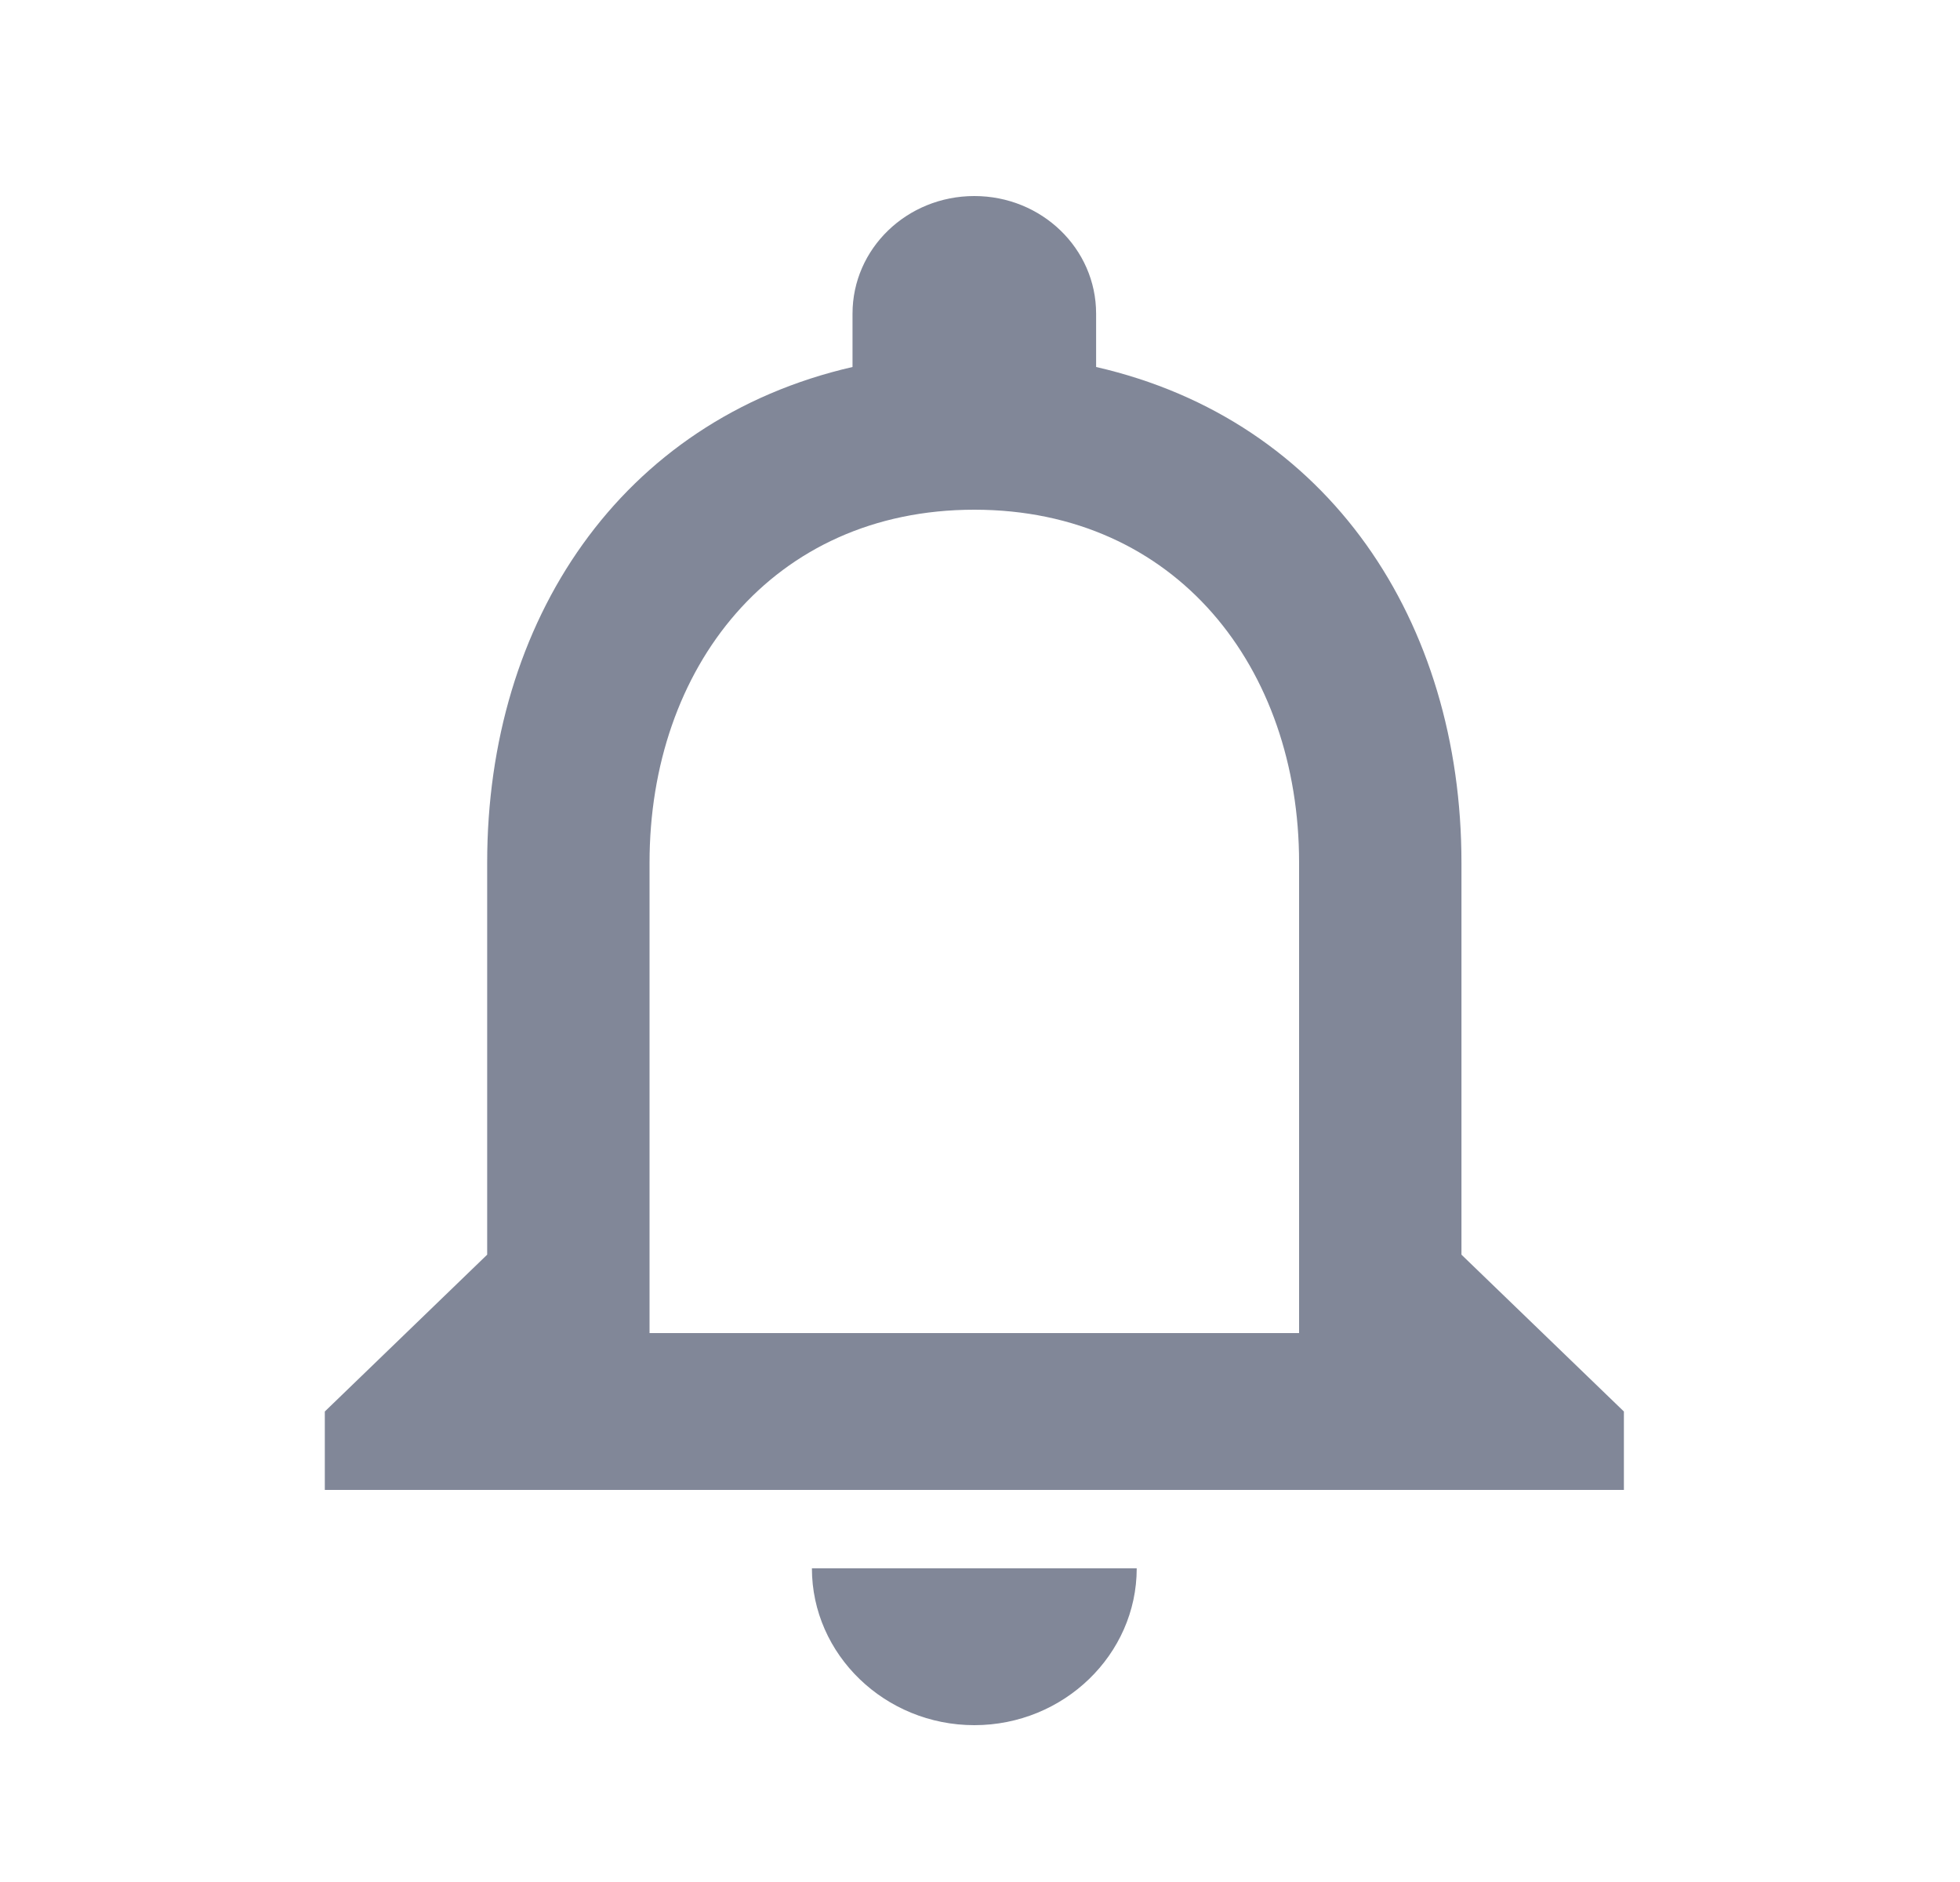 <svg width="25" height="24" viewBox="0 0 25 24" fill="none" xmlns="http://www.w3.org/2000/svg">
<g clip-path="url(#clip0_907_6604)">
<path d="M12.428 22C13.567 22 14.499 21.1 14.499 20H10.356C10.356 21.1 11.288 22 12.428 22ZM18.641 16V11C18.641 7.93 16.953 5.36 13.981 4.68V4C13.981 3.17 13.287 2.5 12.428 2.5C11.568 2.5 10.874 3.17 10.874 4V4.68C7.912 5.36 6.214 7.92 6.214 11V16L4.143 18V19H20.713V18L18.641 16ZM16.57 17H8.285V11C8.285 8.52 9.849 6.5 12.428 6.5C15.006 6.5 16.57 8.52 16.57 11V17Z" fill="#818798"/>
</g>
<defs>
<clipPath id="clip0_907_6604">
<rect width="24.855" height="24" fill="white"/>
</clipPath>
</defs>
</svg>
